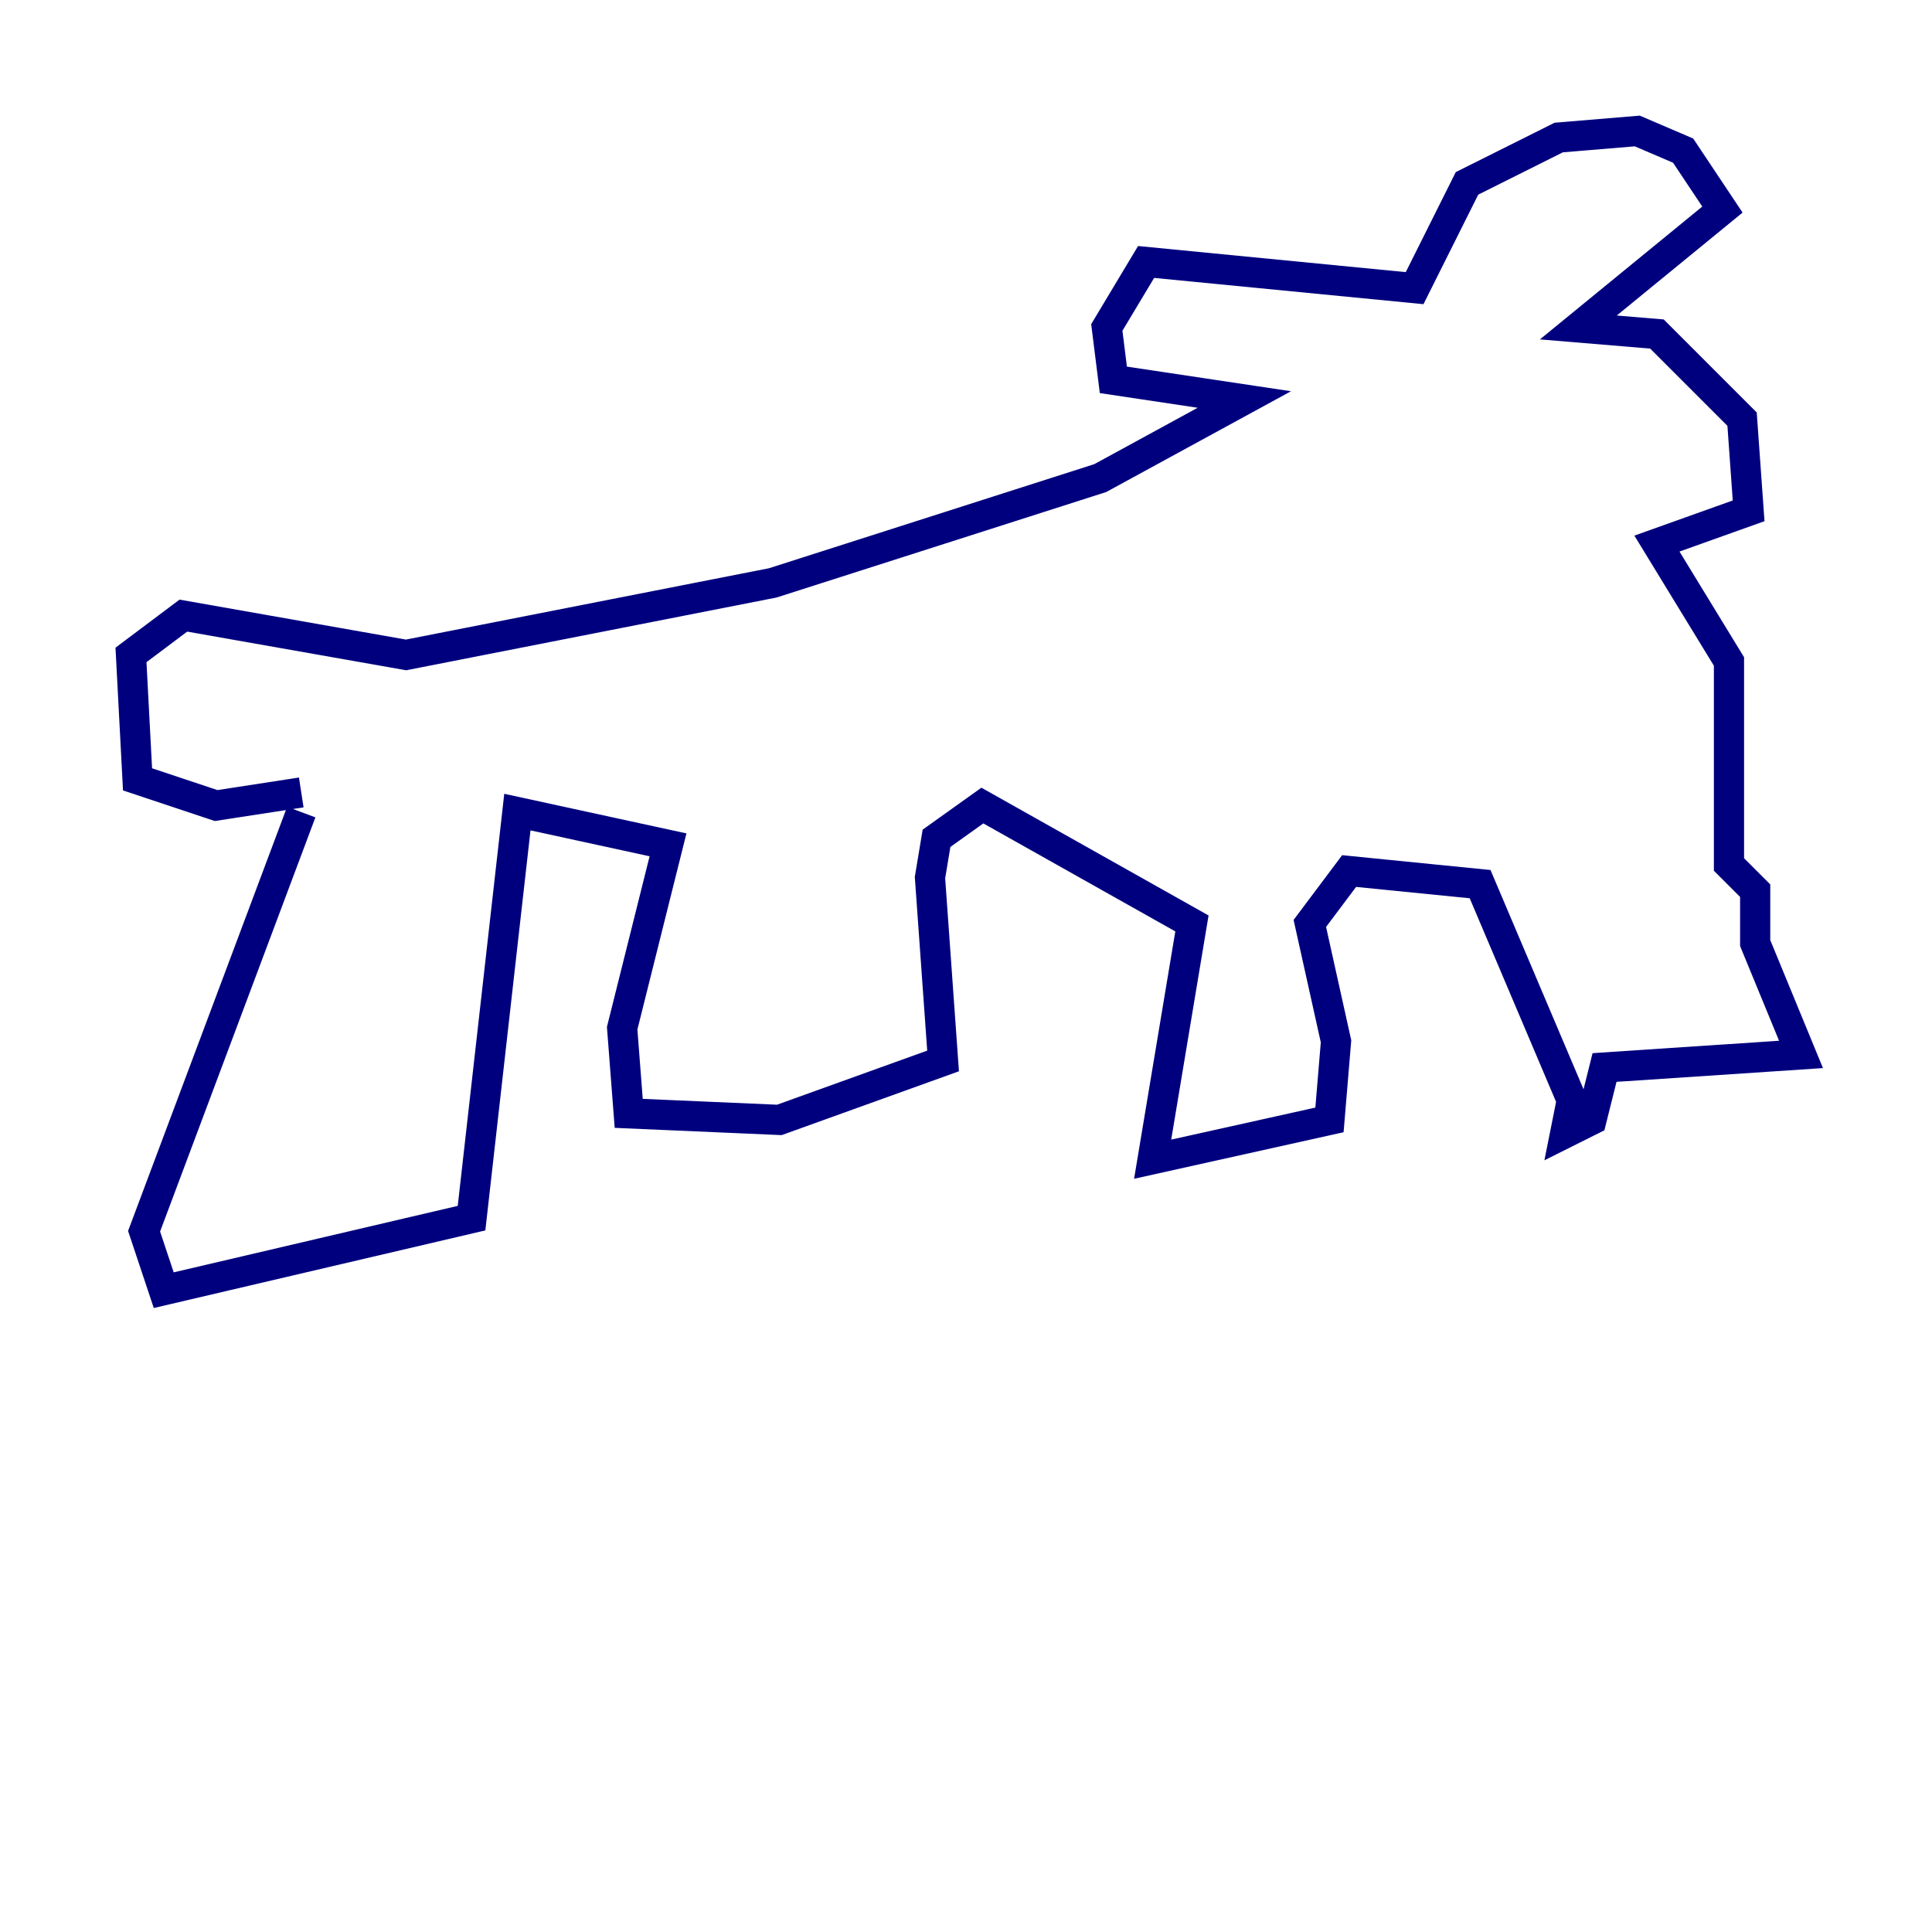 <?xml version="1.0" encoding="utf-8" ?>
<svg baseProfile="tiny" height="128" version="1.2" viewBox="0,0,128,128" width="128" xmlns="http://www.w3.org/2000/svg" xmlns:ev="http://www.w3.org/2001/xml-events" xmlns:xlink="http://www.w3.org/1999/xlink"><defs /><polyline fill="none" points="19.959,53.803 9.546,81.573 10.848,85.478 31.241,80.705 34.278,53.803 44.258,55.973 41.22,68.122 41.654,73.763 51.634,74.197 62.481,70.291 61.614,58.142 62.047,55.539 65.085,53.37 78.969,61.18 76.366,76.8 88.081,74.197 88.515,68.99 86.78,61.18 89.383,57.709 98.061,58.576 104.136,72.895 103.702,75.064 105.437,74.197 106.305,70.725 119.322,69.858 116.285,62.481 116.285,59.01 114.549,57.275 114.549,43.824 109.776,36.014 115.851,33.844 115.417,27.77 109.776,22.129 104.57,21.695 114.115,13.885 111.512,9.98 108.475,8.678 103.268,9.112 97.193,12.149 93.722,19.091 75.932,17.356 73.329,21.695 73.763,25.166 82.441,26.468 72.895,31.675 51.2,38.617 26.902,43.39 12.149,40.786 8.678,43.39 9.112,51.634 14.319,53.37 19.959,52.502" stroke="#00007f" stroke-width="2" /></svg>